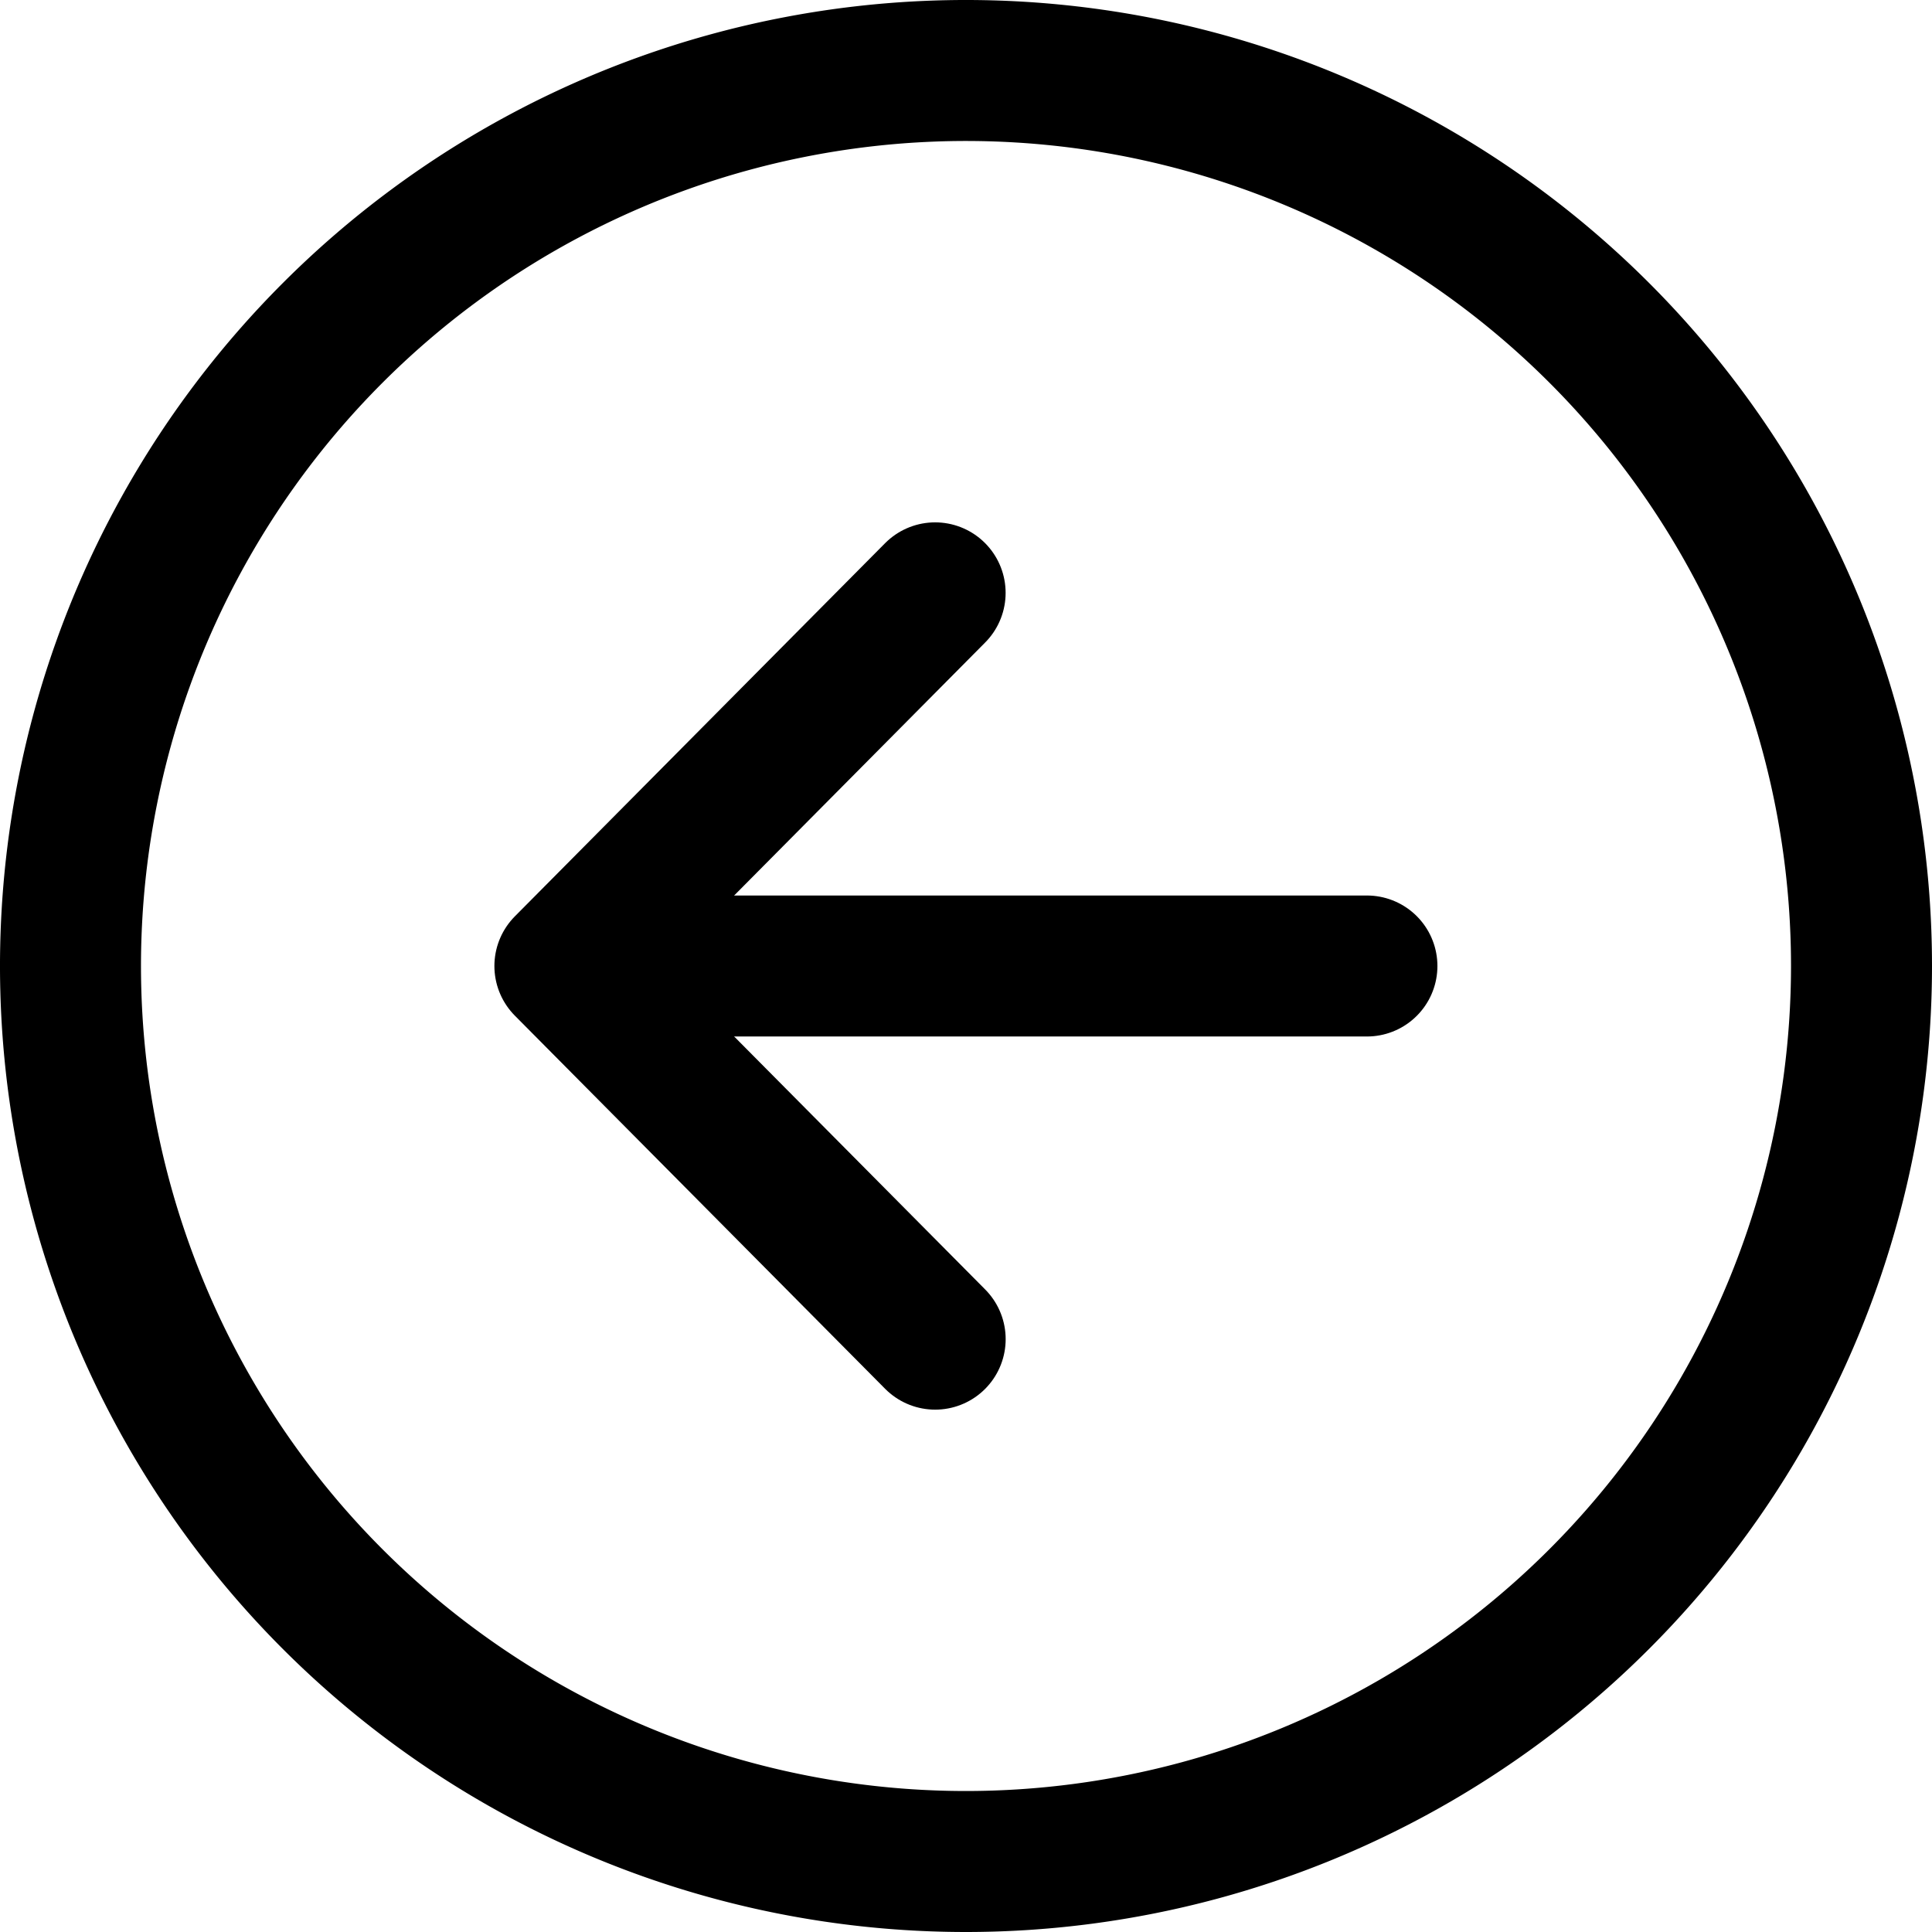 <svg xmlns="http://www.w3.org/2000/svg" width="41.11" height="41.11" viewBox="0 0 41.11 41.11"><defs><style>.a,.b{fill:none;stroke:#000;stroke-width:3px;}.a{stroke-linecap:round;stroke-linejoin:round;}.b{stroke-miterlimit:10;}</style></defs><g transform="translate(-3 -3)"><path class="a" d="M19.832,28.254l-7.879-7.94,7.878-7.94" transform="translate(3.067 3.241)"/><path class="a" d="M12.729,18H28.7" transform="translate(3.386 5.555)"/><path class="b" d="M42.61,23.555A19.055,19.055,0,1,0,23.555,42.61,19.06,19.06,0,0,0,42.61,23.555Z"/></g></svg>